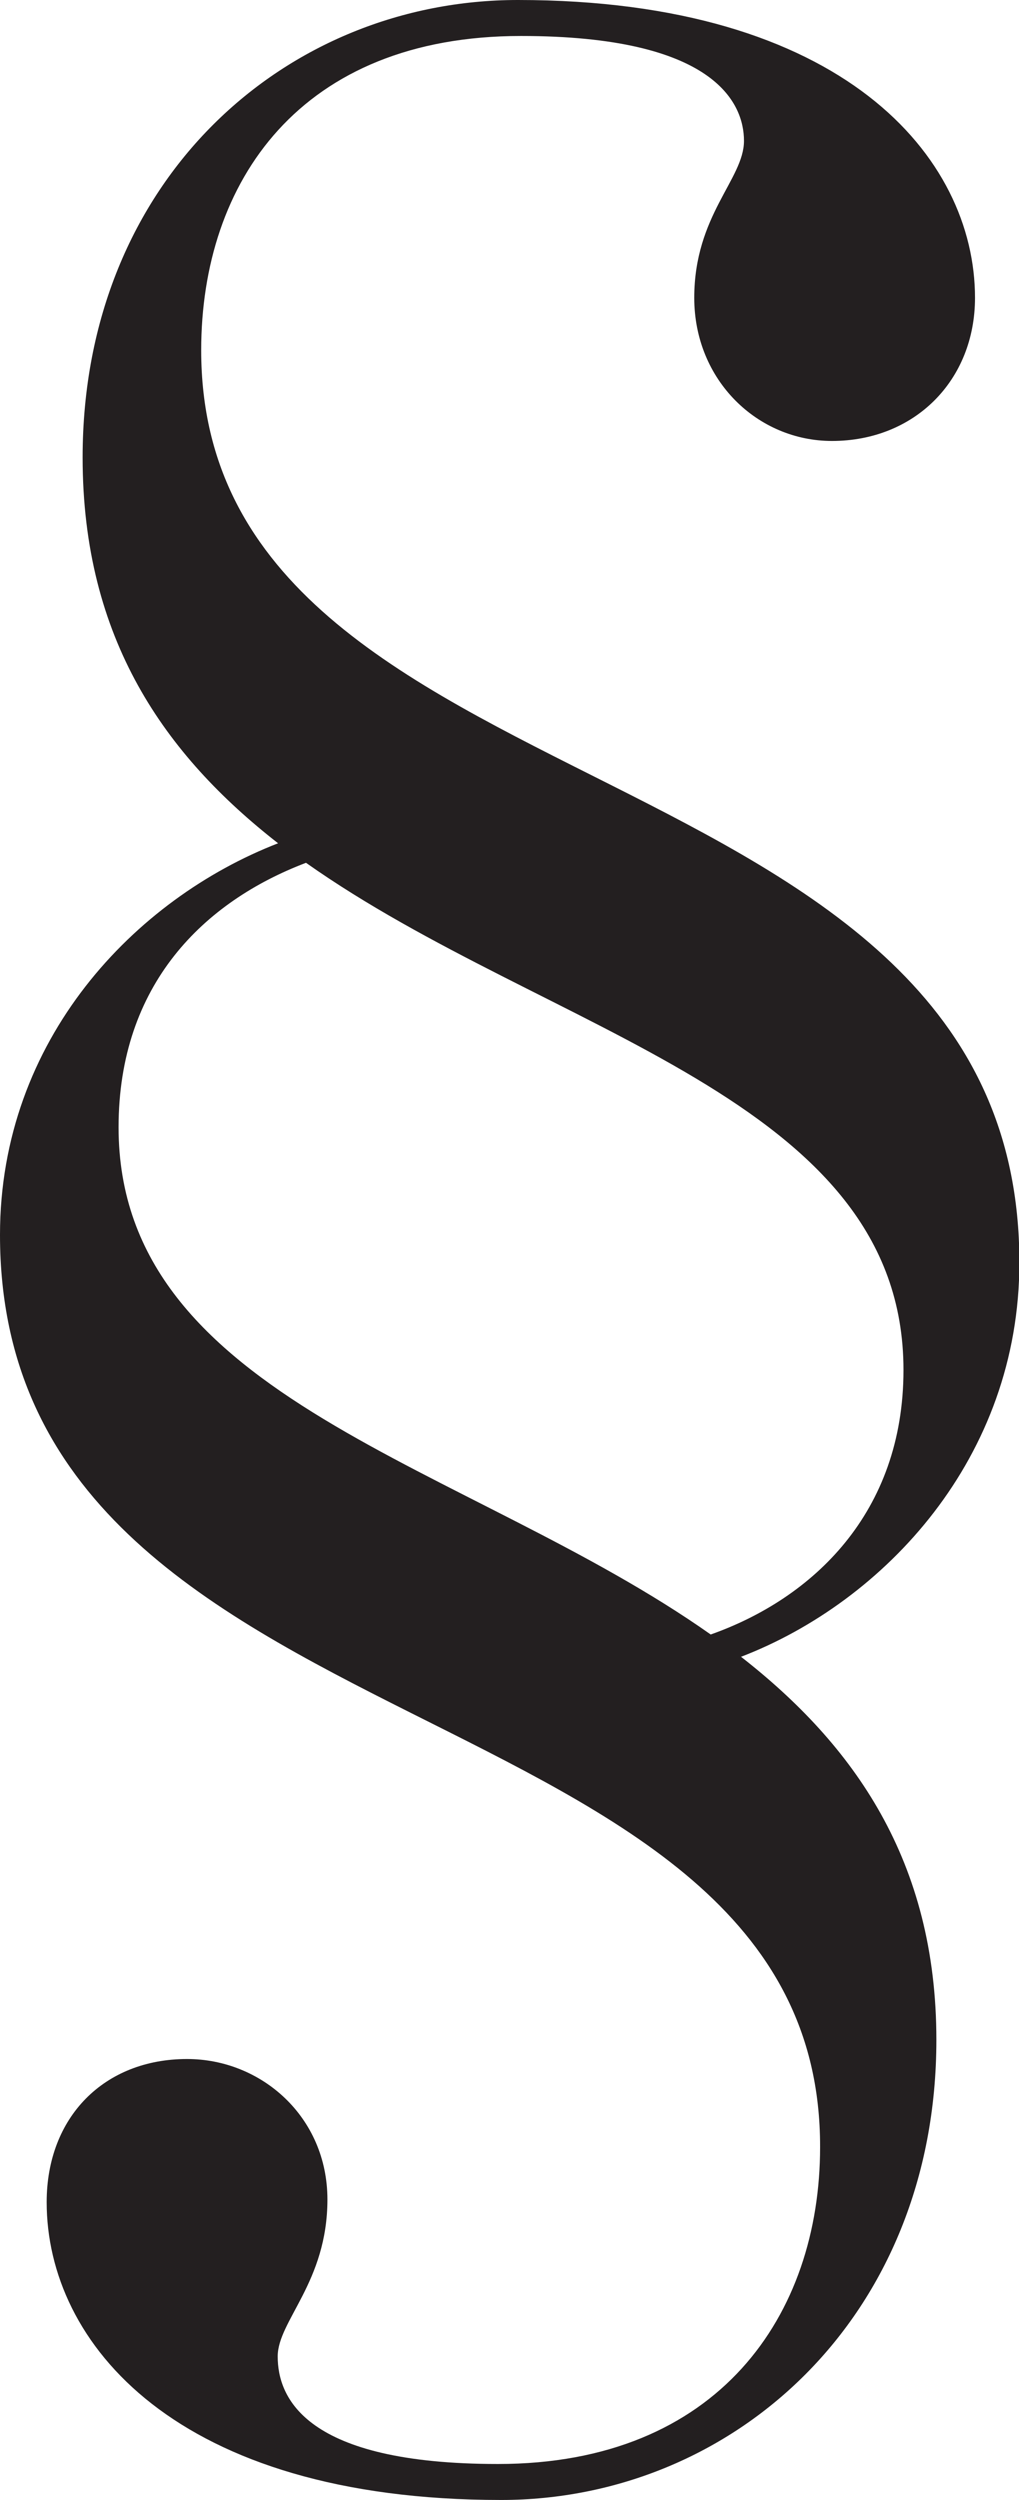 <?xml version="1.0" encoding="UTF-8"?><svg xmlns="http://www.w3.org/2000/svg" viewBox="0 0 26.64 65.31"><defs><style>.d{fill:#231f20;}</style></defs><g id="a"/><g id="b"><g id="c"><path class="d" d="M19.37,43.28c2.95,2.3,5.11,5.33,5.11,10.01,0,7.27-5.33,12.02-11.38,12.02-8.5,0-11.88-4.1-11.88-7.78,0-2.23,1.51-3.74,3.67-3.74,1.94,0,3.67,1.51,3.67,3.67s-1.3,3.17-1.3,4.1c0,1.08,.72,2.81,5.76,2.81,5.76,0,8.42-3.89,8.42-8.28C21.46,43.78,0,46.08,0,32.26c0-5.11,3.53-8.78,7.27-10.23-2.95-2.3-5.11-5.33-5.11-10.08C2.16,4.68,7.49,0,13.54,0c8.5,0,11.95,4.1,11.95,7.78,0,2.16-1.58,3.74-3.74,3.74-1.94,0-3.6-1.58-3.6-3.74s1.3-3.1,1.3-4.1-.79-2.74-5.83-2.74C7.85,.94,5.26,4.75,5.26,9.15c0,12.31,21.39,10.01,21.39,23.83,0,5.11-3.53,8.86-7.27,10.3Zm-.79-.58c2.66-.94,5.04-3.17,5.04-6.91,0-7.13-9.29-8.78-15.62-13.25-2.66,1.01-4.9,3.17-4.9,6.91,0,7.13,9.14,8.78,15.48,13.25Z"/></g></g></svg>